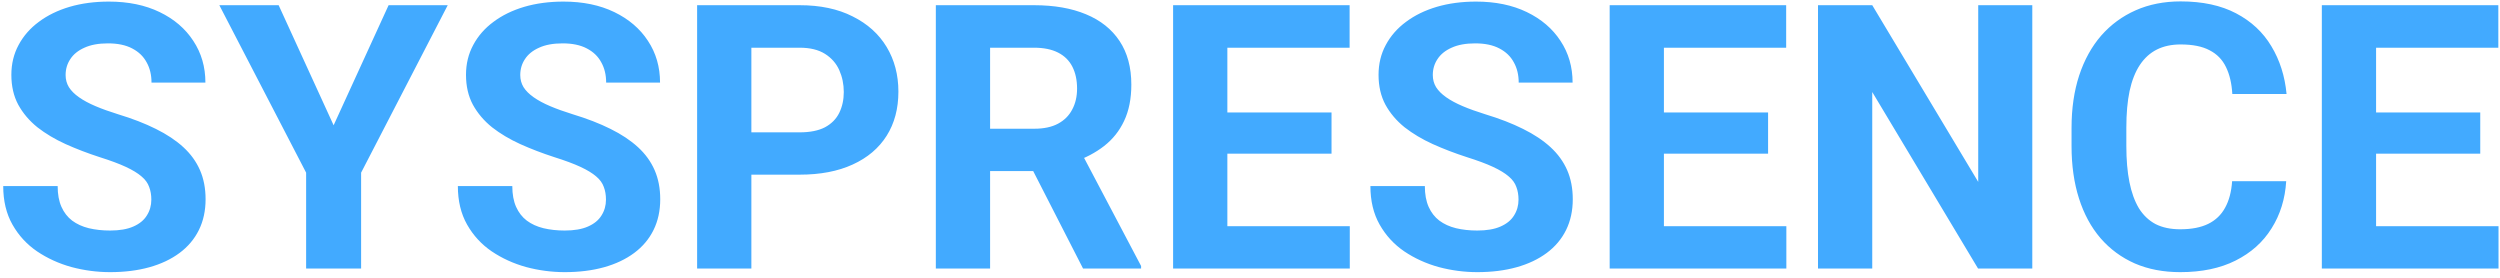 <svg width="270" height="30" viewBox="0 0 270 30" fill="none" xmlns="http://www.w3.org/2000/svg">
<rect width="322" height="103" fill="white"/>
<path d="M16.344 21.559C16.344 21.051 16.266 20.595 16.109 20.191C15.966 19.775 15.693 19.397 15.289 19.059C14.885 18.707 14.319 18.362 13.59 18.023C12.861 17.685 11.917 17.333 10.758 16.969C9.469 16.552 8.245 16.083 7.086 15.562C5.94 15.042 4.924 14.436 4.039 13.746C3.167 13.043 2.477 12.229 1.969 11.305C1.474 10.38 1.227 9.306 1.227 8.082C1.227 6.897 1.487 5.823 2.008 4.859C2.529 3.883 3.258 3.049 4.195 2.359C5.133 1.656 6.24 1.116 7.516 0.738C8.805 0.361 10.217 0.172 11.754 0.172C13.85 0.172 15.68 0.549 17.242 1.305C18.805 2.06 20.016 3.095 20.875 4.41C21.747 5.725 22.184 7.229 22.184 8.922H16.363C16.363 8.089 16.188 7.359 15.836 6.734C15.497 6.096 14.977 5.595 14.273 5.23C13.583 4.866 12.711 4.684 11.656 4.684C10.641 4.684 9.794 4.84 9.117 5.152C8.44 5.452 7.932 5.862 7.594 6.383C7.255 6.891 7.086 7.464 7.086 8.102C7.086 8.583 7.203 9.02 7.438 9.41C7.685 9.801 8.049 10.165 8.531 10.504C9.013 10.842 9.605 11.162 10.309 11.461C11.012 11.76 11.825 12.053 12.75 12.34C14.3 12.809 15.66 13.336 16.832 13.922C18.017 14.508 19.006 15.165 19.801 15.895C20.595 16.624 21.194 17.451 21.598 18.375C22.001 19.299 22.203 20.348 22.203 21.52C22.203 22.756 21.962 23.863 21.48 24.84C20.999 25.816 20.302 26.643 19.391 27.32C18.479 27.997 17.392 28.512 16.129 28.863C14.866 29.215 13.453 29.391 11.891 29.391C10.484 29.391 9.098 29.208 7.73 28.844C6.363 28.466 5.12 27.9 4 27.145C2.893 26.389 2.008 25.426 1.344 24.254C0.68 23.082 0.348 21.695 0.348 20.094H6.227C6.227 20.979 6.363 21.728 6.637 22.34C6.91 22.952 7.294 23.447 7.789 23.824C8.297 24.202 8.896 24.475 9.586 24.645C10.289 24.814 11.057 24.898 11.891 24.898C12.906 24.898 13.74 24.755 14.391 24.469C15.055 24.182 15.543 23.785 15.855 23.277C16.181 22.77 16.344 22.197 16.344 21.559ZM30.094 0.562L36.031 13.531L41.969 0.562H48.355L39 18.648V29H33.062V18.648L23.688 0.562H30.094ZM65.445 21.559C65.445 21.051 65.367 20.595 65.211 20.191C65.068 19.775 64.794 19.397 64.391 19.059C63.987 18.707 63.421 18.362 62.691 18.023C61.962 17.685 61.018 17.333 59.859 16.969C58.57 16.552 57.346 16.083 56.188 15.562C55.042 15.042 54.026 14.436 53.141 13.746C52.268 13.043 51.578 12.229 51.07 11.305C50.575 10.38 50.328 9.306 50.328 8.082C50.328 6.897 50.589 5.823 51.109 4.859C51.63 3.883 52.359 3.049 53.297 2.359C54.234 1.656 55.341 1.116 56.617 0.738C57.906 0.361 59.319 0.172 60.855 0.172C62.952 0.172 64.781 0.549 66.344 1.305C67.906 2.06 69.117 3.095 69.977 4.41C70.849 5.725 71.285 7.229 71.285 8.922H65.465C65.465 8.089 65.289 7.359 64.938 6.734C64.599 6.096 64.078 5.595 63.375 5.23C62.685 4.866 61.812 4.684 60.758 4.684C59.742 4.684 58.896 4.84 58.219 5.152C57.542 5.452 57.034 5.862 56.695 6.383C56.357 6.891 56.188 7.464 56.188 8.102C56.188 8.583 56.305 9.02 56.539 9.41C56.786 9.801 57.151 10.165 57.633 10.504C58.115 10.842 58.707 11.162 59.41 11.461C60.113 11.76 60.927 12.053 61.852 12.34C63.401 12.809 64.762 13.336 65.934 13.922C67.118 14.508 68.108 15.165 68.902 15.895C69.697 16.624 70.296 17.451 70.699 18.375C71.103 19.299 71.305 20.348 71.305 21.52C71.305 22.756 71.064 23.863 70.582 24.84C70.1 25.816 69.404 26.643 68.492 27.32C67.581 27.997 66.493 28.512 65.231 28.863C63.967 29.215 62.555 29.391 60.992 29.391C59.586 29.391 58.199 29.208 56.832 28.844C55.465 28.466 54.221 27.9 53.102 27.145C51.995 26.389 51.109 25.426 50.445 24.254C49.781 23.082 49.449 21.695 49.449 20.094H55.328C55.328 20.979 55.465 21.728 55.738 22.34C56.012 22.952 56.396 23.447 56.891 23.824C57.398 24.202 57.997 24.475 58.688 24.645C59.391 24.814 60.159 24.898 60.992 24.898C62.008 24.898 62.841 24.755 63.492 24.469C64.156 24.182 64.644 23.785 64.957 23.277C65.283 22.77 65.445 22.197 65.445 21.559ZM86.363 18.863H79.117V14.293H86.363C87.483 14.293 88.394 14.111 89.098 13.746C89.801 13.368 90.315 12.848 90.641 12.184C90.966 11.52 91.129 10.771 91.129 9.938C91.129 9.091 90.966 8.303 90.641 7.574C90.315 6.845 89.801 6.259 89.098 5.816C88.394 5.374 87.483 5.152 86.363 5.152H81.148V29H75.289V0.562H86.363C88.59 0.562 90.497 0.966 92.086 1.773C93.688 2.568 94.912 3.668 95.758 5.074C96.604 6.48 97.027 8.089 97.027 9.898C97.027 11.734 96.604 13.323 95.758 14.664C94.912 16.005 93.688 17.04 92.086 17.77C90.497 18.499 88.59 18.863 86.363 18.863ZM101.07 0.562H111.676C113.85 0.562 115.719 0.888 117.281 1.539C118.857 2.19 120.068 3.154 120.914 4.43C121.76 5.706 122.184 7.275 122.184 9.137C122.184 10.66 121.923 11.969 121.402 13.062C120.895 14.143 120.172 15.048 119.234 15.777C118.31 16.494 117.223 17.066 115.973 17.496L114.117 18.473H104.898L104.859 13.902H111.715C112.743 13.902 113.596 13.72 114.273 13.355C114.951 12.991 115.458 12.483 115.797 11.832C116.148 11.181 116.324 10.426 116.324 9.566C116.324 8.655 116.155 7.867 115.816 7.203C115.478 6.539 114.964 6.031 114.273 5.68C113.583 5.328 112.717 5.152 111.676 5.152H106.93V29H101.07V0.562ZM116.969 29L110.484 16.324L116.676 16.285L123.238 28.727V29H116.969ZM145.777 24.43V29H130.641V24.43H145.777ZM132.555 0.562V29H126.695V0.562H132.555ZM143.805 12.145V16.598H130.641V12.145H143.805ZM145.758 0.562V5.152H130.641V0.562H145.758ZM164 21.559C164 21.051 163.922 20.595 163.766 20.191C163.622 19.775 163.349 19.397 162.945 19.059C162.542 18.707 161.975 18.362 161.246 18.023C160.517 17.685 159.573 17.333 158.414 16.969C157.125 16.552 155.901 16.083 154.742 15.562C153.596 15.042 152.581 14.436 151.695 13.746C150.823 13.043 150.133 12.229 149.625 11.305C149.13 10.38 148.883 9.306 148.883 8.082C148.883 6.897 149.143 5.823 149.664 4.859C150.185 3.883 150.914 3.049 151.852 2.359C152.789 1.656 153.896 1.116 155.172 0.738C156.461 0.361 157.874 0.172 159.41 0.172C161.507 0.172 163.336 0.549 164.898 1.305C166.461 2.06 167.672 3.095 168.531 4.41C169.404 5.725 169.84 7.229 169.84 8.922H164.02C164.02 8.089 163.844 7.359 163.492 6.734C163.154 6.096 162.633 5.595 161.93 5.23C161.24 4.866 160.367 4.684 159.312 4.684C158.297 4.684 157.451 4.84 156.773 5.152C156.096 5.452 155.589 5.862 155.25 6.383C154.911 6.891 154.742 7.464 154.742 8.102C154.742 8.583 154.859 9.02 155.094 9.41C155.341 9.801 155.706 10.165 156.188 10.504C156.669 10.842 157.262 11.162 157.965 11.461C158.668 11.76 159.482 12.053 160.406 12.34C161.956 12.809 163.316 13.336 164.488 13.922C165.673 14.508 166.663 15.165 167.457 15.895C168.251 16.624 168.85 17.451 169.254 18.375C169.658 19.299 169.859 20.348 169.859 21.52C169.859 22.756 169.618 23.863 169.137 24.84C168.655 25.816 167.958 26.643 167.047 27.32C166.135 27.997 165.048 28.512 163.785 28.863C162.522 29.215 161.109 29.391 159.547 29.391C158.141 29.391 156.754 29.208 155.387 28.844C154.02 28.466 152.776 27.9 151.656 27.145C150.549 26.389 149.664 25.426 149 24.254C148.336 23.082 148.004 21.695 148.004 20.094H153.883C153.883 20.979 154.02 21.728 154.293 22.34C154.566 22.952 154.951 23.447 155.445 23.824C155.953 24.202 156.552 24.475 157.242 24.645C157.945 24.814 158.714 24.898 159.547 24.898C160.562 24.898 161.396 24.755 162.047 24.469C162.711 24.182 163.199 23.785 163.512 23.277C163.837 22.77 164 22.197 164 21.559ZM192.926 24.43V29H177.789V24.43H192.926ZM179.703 0.562V29H173.844V0.562H179.703ZM190.953 12.145V16.598H177.789V12.145H190.953ZM192.906 0.562V5.152H177.789V0.562H192.906ZM219.488 0.562V29H213.629L202.203 9.938V29H196.344V0.562H202.203L213.648 19.645V0.562H219.488ZM241.07 19.566H246.91C246.793 21.48 246.266 23.18 245.328 24.664C244.404 26.148 243.108 27.307 241.441 28.141C239.788 28.974 237.796 29.391 235.465 29.391C233.642 29.391 232.008 29.078 230.562 28.453C229.117 27.815 227.88 26.904 226.852 25.719C225.836 24.534 225.061 23.102 224.527 21.422C223.993 19.742 223.727 17.861 223.727 15.777V13.805C223.727 11.721 224 9.84 224.547 8.16C225.107 6.467 225.901 5.029 226.93 3.844C227.971 2.659 229.215 1.747 230.66 1.109C232.105 0.471 233.72 0.152 235.504 0.152C237.874 0.152 239.872 0.582 241.5 1.441C243.141 2.301 244.41 3.486 245.309 4.996C246.22 6.507 246.767 8.225 246.949 10.152H241.09C241.025 9.007 240.797 8.036 240.406 7.242C240.016 6.435 239.423 5.829 238.629 5.426C237.848 5.009 236.806 4.801 235.504 4.801C234.527 4.801 233.674 4.983 232.945 5.348C232.216 5.712 231.604 6.266 231.109 7.008C230.615 7.75 230.243 8.688 229.996 9.82C229.762 10.94 229.645 12.255 229.645 13.766V15.777C229.645 17.249 229.755 18.544 229.977 19.664C230.198 20.771 230.536 21.708 230.992 22.477C231.461 23.232 232.06 23.805 232.789 24.195C233.531 24.573 234.423 24.762 235.465 24.762C236.689 24.762 237.698 24.566 238.492 24.176C239.286 23.785 239.892 23.206 240.309 22.438C240.738 21.669 240.992 20.712 241.07 19.566ZM269.84 24.43V29H254.703V24.43H269.84ZM256.617 0.562V29H250.758V0.562H256.617ZM267.867 12.145V16.598H254.703V12.145H267.867ZM269.82 0.562V5.152H254.703V0.562H269.82Z" fill="#42AAFF"/>
</svg>

